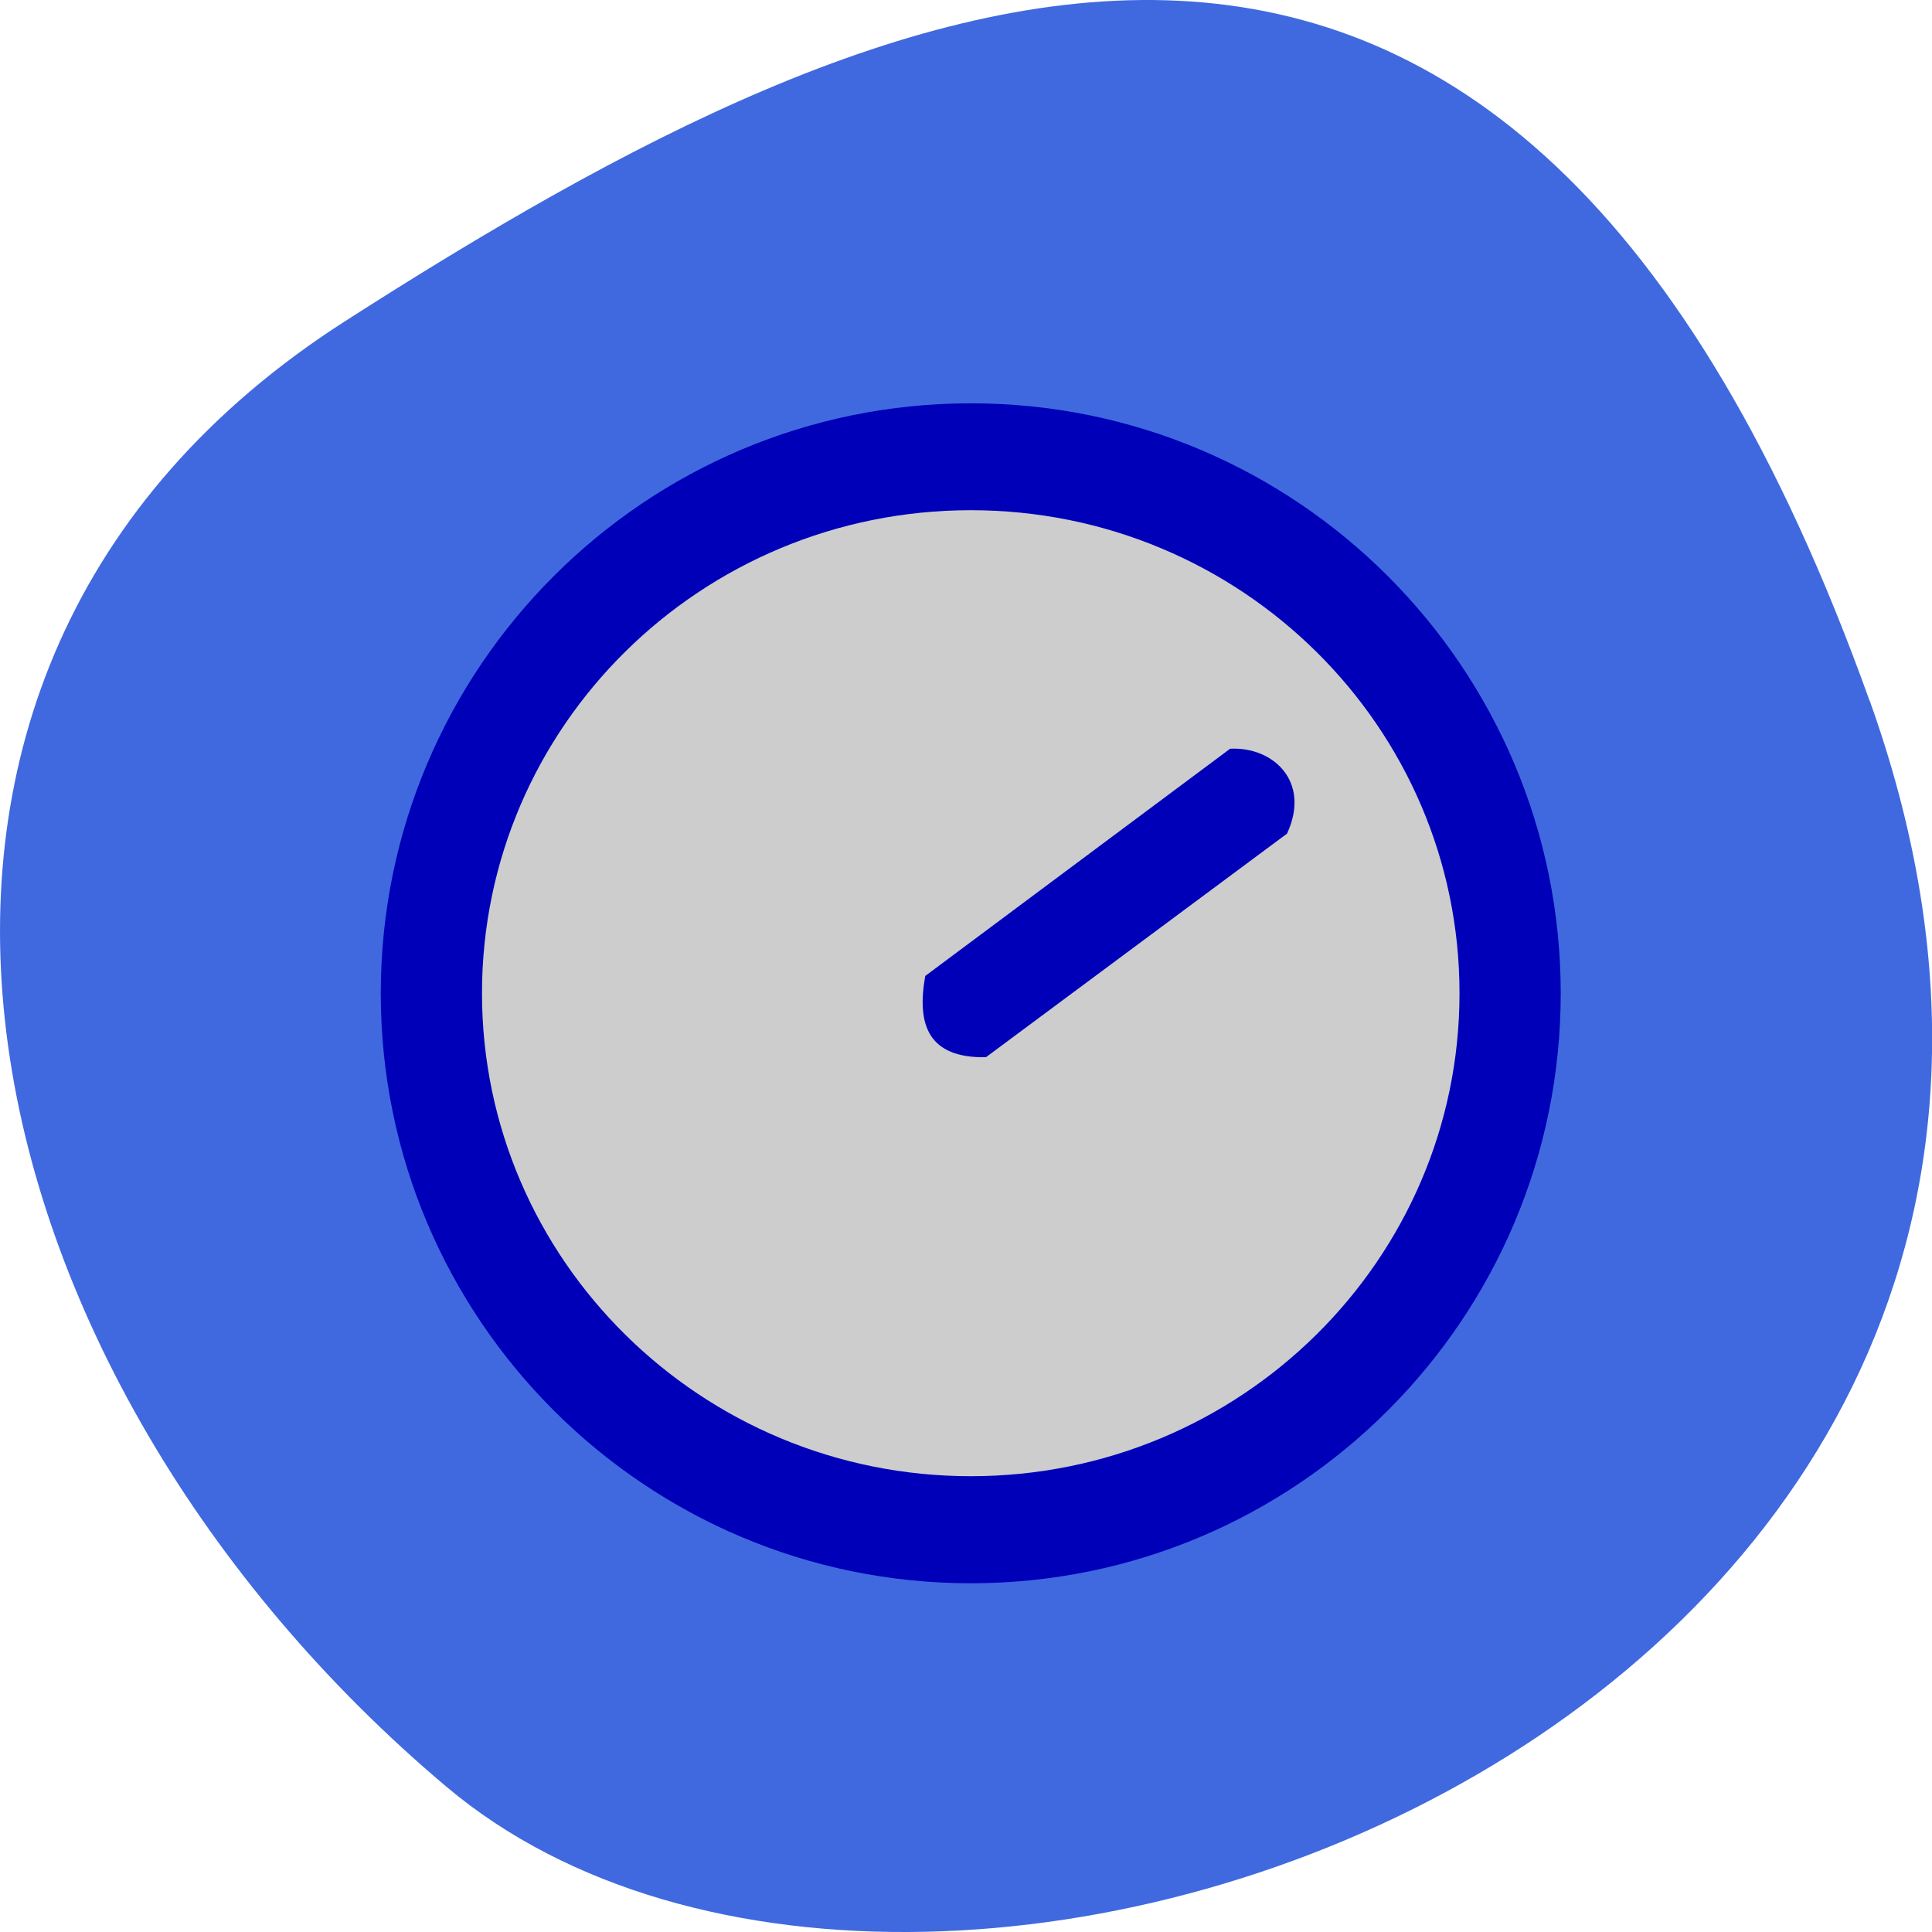 <svg xmlns="http://www.w3.org/2000/svg" viewBox="0 0 48 48"><path d="m 46.45 17.402 c 8.961 25.02 -23.25 37.18 -35.35 26.996 c -12.1 -10.184 -16.234 -27.637 -2.527 -36.418 c 13.703 -8.781 28.91 -15.59 37.875 9.426" fill="#4069e0"/><path d="m 36.672 24.793 c 0 7 -5.586 12.676 -12.48 12.676 c -6.895 0 -12.484 -5.676 -12.484 -12.676 c 0 -7 5.59 -12.676 12.484 -12.676 c 6.895 0 12.48 5.676 12.48 12.676" fill="#cdcdcd"/><g fill="#0000b9"><path d="m 24.12 10.02 c -8.09 0 -14.66 6.566 -14.66 14.66 c 0 8.09 6.57 14.656 14.66 14.656 c 8.09 0 14.656 -6.566 14.656 -14.656 c 0 -8.094 -6.566 -14.66 -14.656 -14.66 m 0 2.656 c 6.703 0 12.141 5.379 12.141 12 c 0 6.621 -5.438 12 -12.141 12 c -6.703 0 -12.145 -5.379 -12.145 -12 c 0 -6.625 5.441 -12 12.145 -12"/><path d="m 22.984 24.25 l 7.578 -5.648 c 1.074 -0.055 2.01 0.82 1.414 2.109 l -7.48 5.555 c -1.449 0.027 -1.723 -0.824 -1.508 -2.02"/></g></svg>